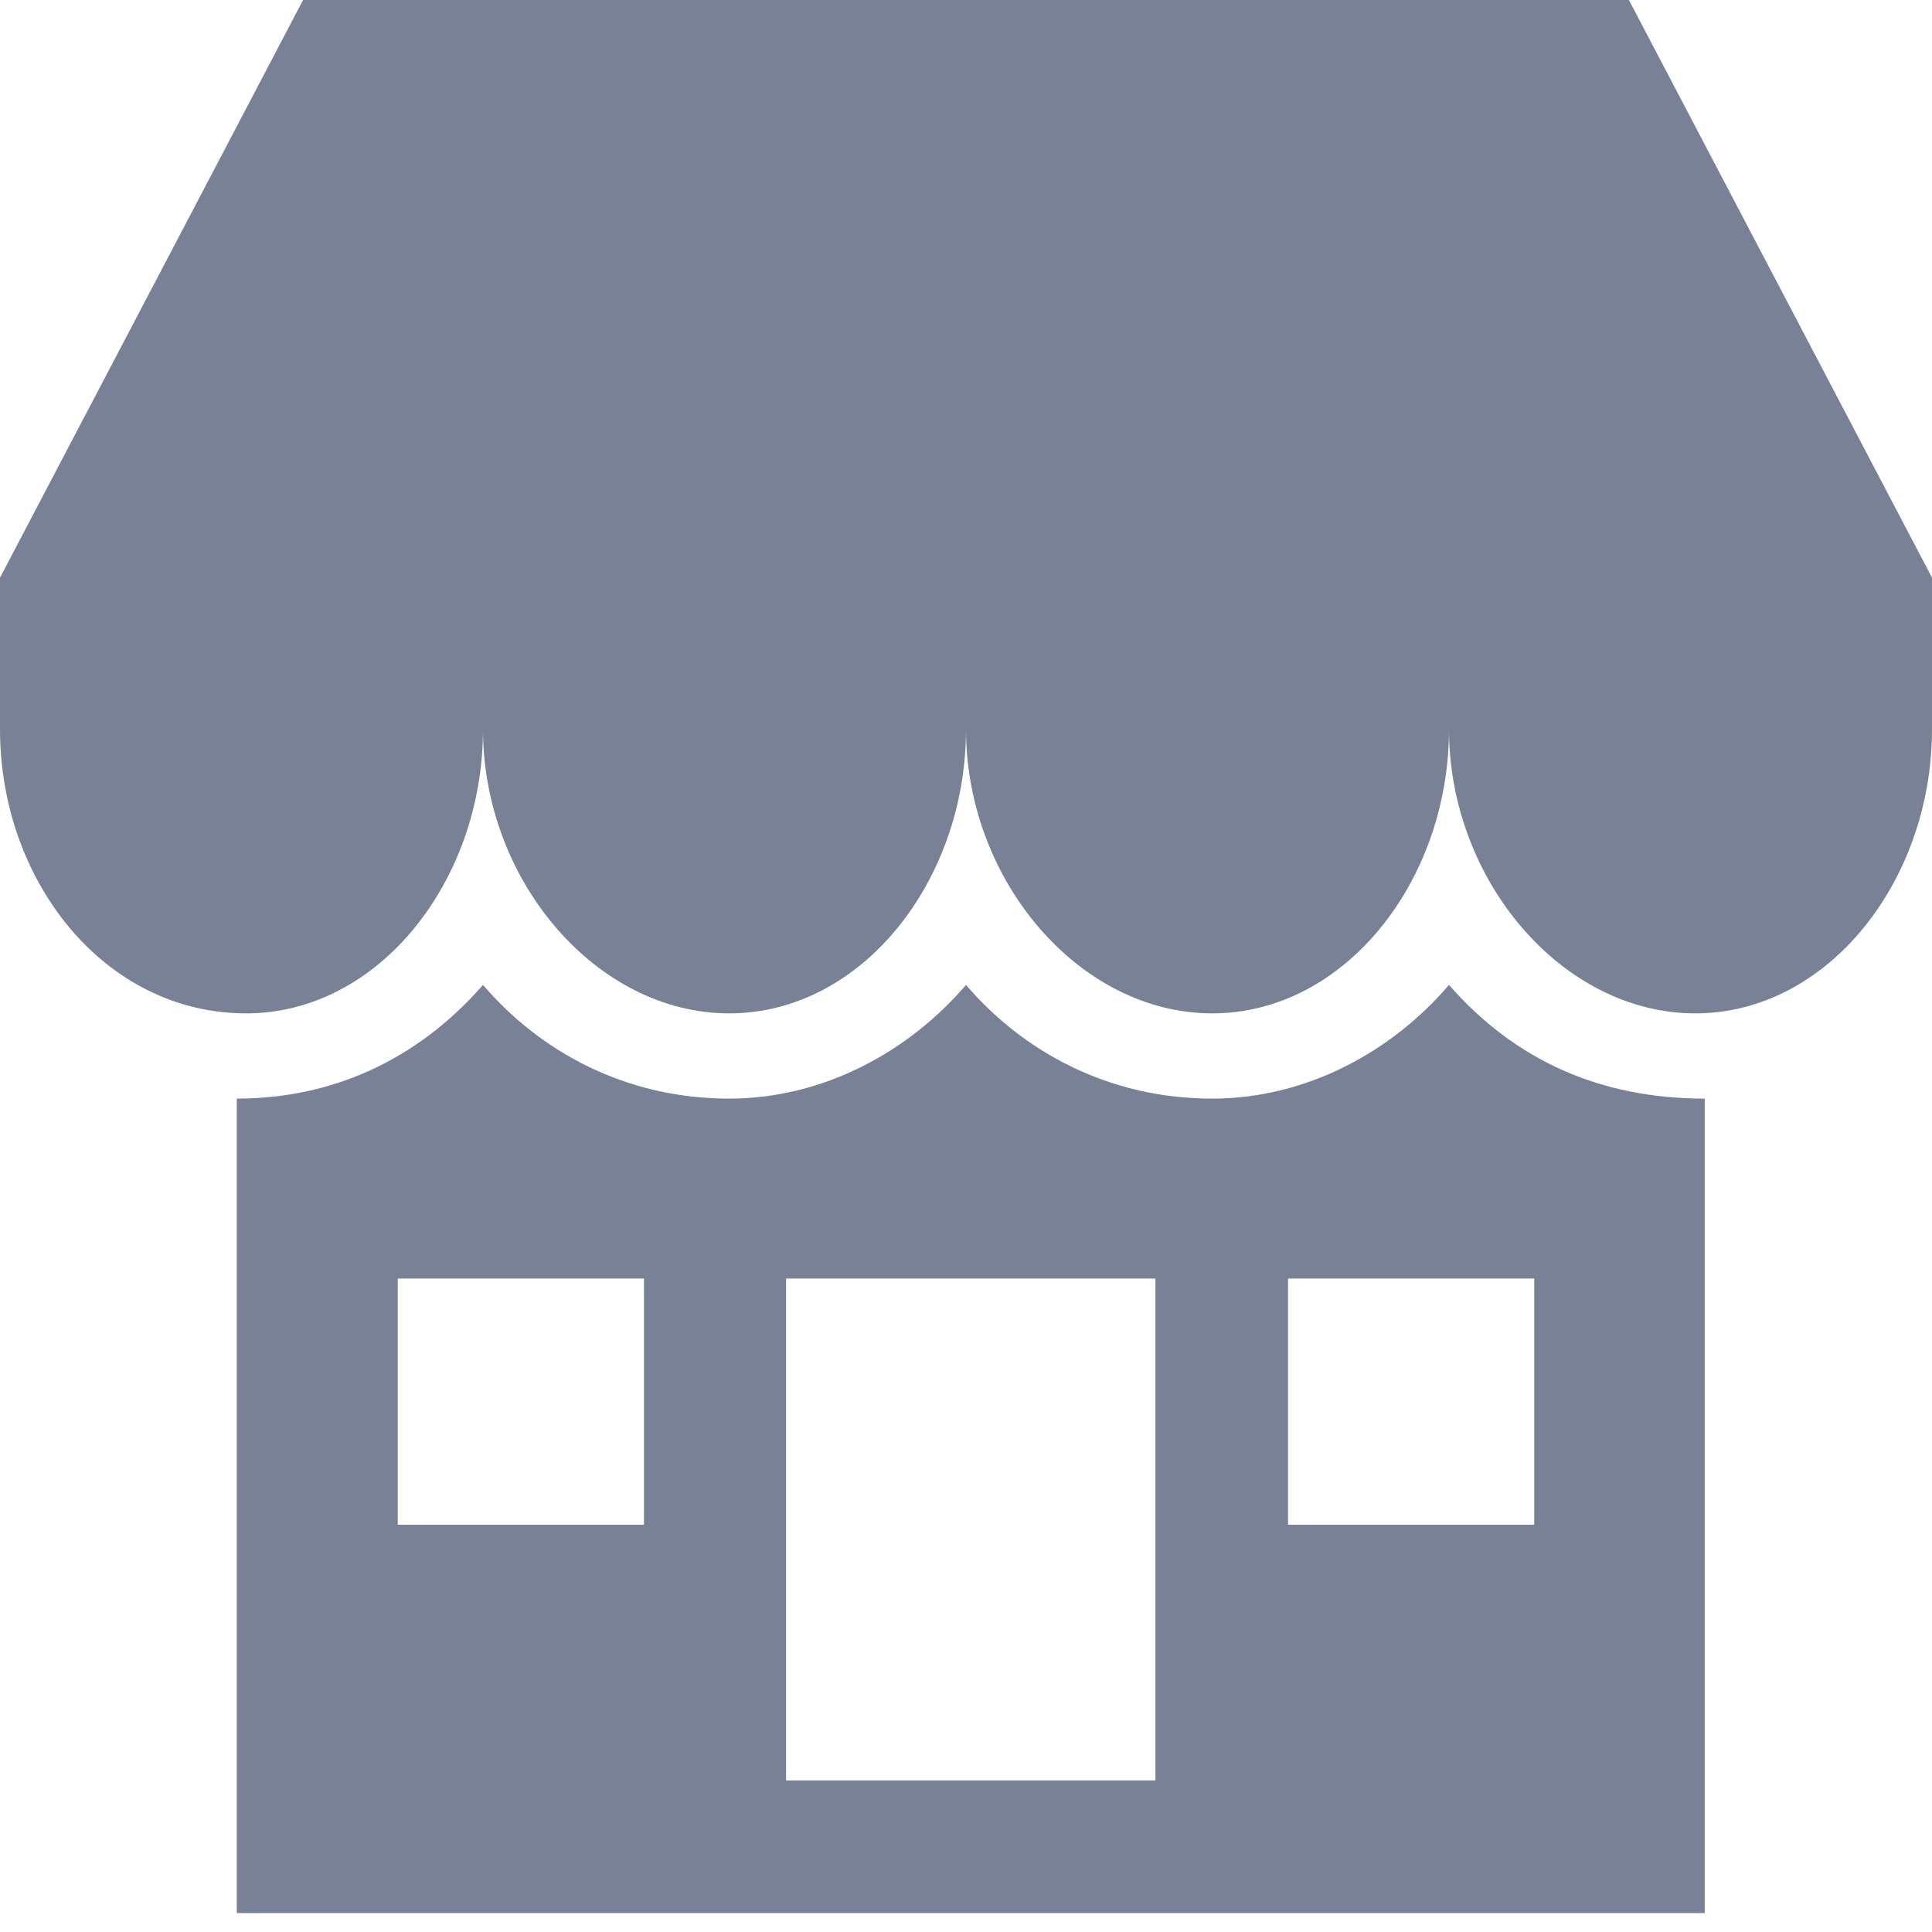<?xml version="1.0" encoding="UTF-8"?>
<svg width="25px" height="25px" viewBox="0 0 25 25" version="1.1" xmlns="http://www.w3.org/2000/svg" xmlns:xlink="http://www.w3.org/1999/xlink">
    <!-- Generator: Sketch 55.2 (78181) - https://sketchapp.com -->
    <title>icn-selling</title>
    <desc>Created with Sketch.</desc>
    <g id="a" stroke="none" stroke-width="1" fill="none" fill-rule="evenodd">
        <g id="Artboard" transform="translate(-603, -73)" fill="#788195">
            <g id="icn-selling" transform="translate(603, 73)">
                <path d="M3.922,0 L21.078,0 L25,7.475 L25,9.436 C25,11.397 23.652,13.113 21.936,13.113 C20.221,13.113 18.75,11.397 18.75,9.436 C18.75,11.397 17.402,13.113 15.686,13.113 C13.971,13.113 12.5,11.397 12.5,9.436 C12.5,11.397 11.152,13.113 9.436,13.113 C7.721,13.113 6.25,11.397 6.25,9.436 C6.25,11.397 4.902,13.113 3.186,13.113 C1.348,13.113 0,11.397 0,9.436 L0,7.475 L3.922,0 Z" id="Path"></path>
                <path d="M22.059,14.216 L22.059,24.755 L3.064,24.755 L3.064,14.216 C4.289,14.216 5.392,13.725 6.25,12.745 C6.985,13.603 8.088,14.216 9.436,14.216 C10.662,14.216 11.765,13.603 12.5,12.745 C13.235,13.603 14.338,14.216 15.686,14.216 C16.912,14.216 18.015,13.603 18.75,12.745 C19.608,13.725 20.711,14.216 22.059,14.216 Z M8.333,16.544 L5.147,16.544 L5.147,19.73 L8.333,19.73 L8.333,16.544 Z M16.667,16.544 L19.853,16.544 L19.853,19.73 L16.667,19.73 L16.667,16.544 Z M10.172,16.544 L14.951,16.544 L14.951,23.039 L10.172,23.039 L10.172,16.544 Z" id="Shape"></path>
            </g>
        </g>
    </g>
</svg>